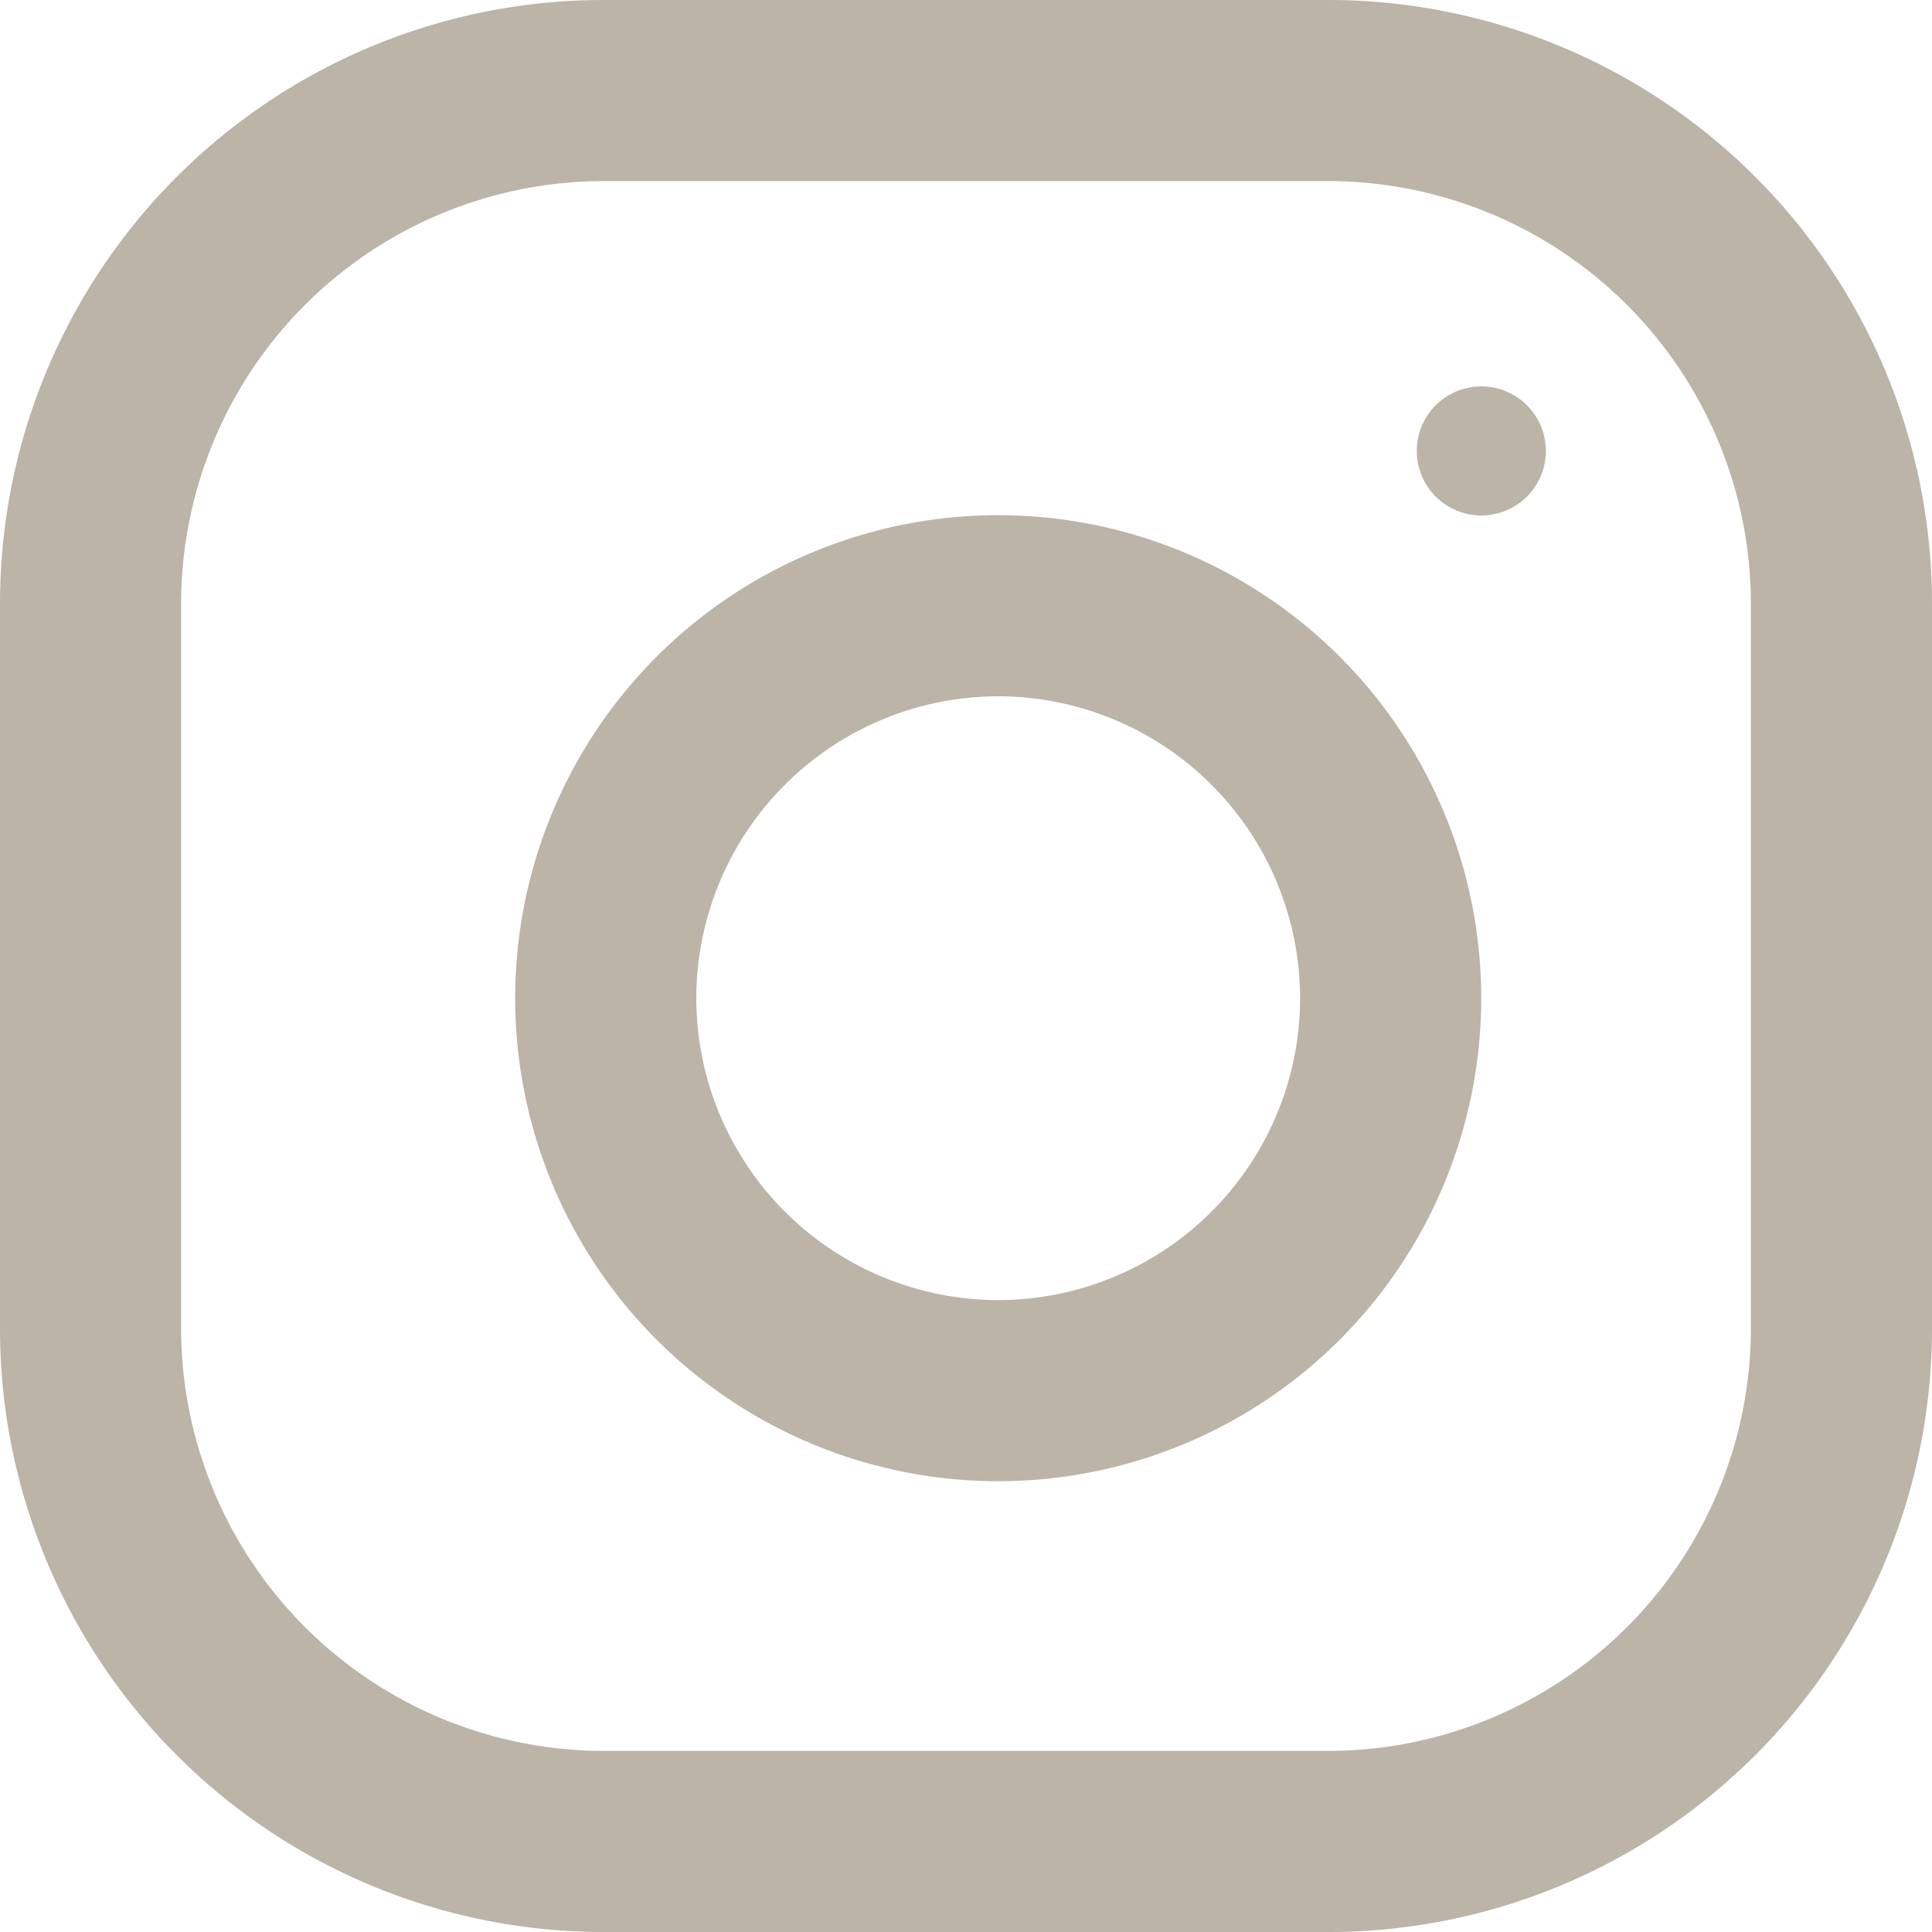 <svg width="30" height="30" fill="none" xmlns="http://www.w3.org/2000/svg"><path d="M20.625 0H9.375A9.372 9.372 0 000 9.375v11.25A9.372 9.372 0 009.375 30h11.25A9.372 9.372 0 0030 20.625V9.375A9.372 9.372 0 0020.625 0zm6.563 20.625a6.567 6.567 0 01-6.563 6.563H9.375a6.567 6.567 0 01-6.563-6.563V9.375a6.567 6.567 0 016.563-6.563h11.25a6.567 6.567 0 016.563 6.563v11.25z" fill="#BBB4A7"/><path d="M15.5 8A7.5 7.5 0 008 15.5a7.5 7.5 0 007.5 7.5 7.5 7.5 0 007.5-7.5A7.5 7.5 0 0015.5 8zm0 12.188a4.694 4.694 0 01-4.688-4.688 4.694 4.694 0 014.688-4.688 4.694 4.694 0 014.688 4.688 4.694 4.694 0 01-4.688 4.688zm7.502-12.184a1.002 1.002 0 100-2.004 1.002 1.002 0 000 2.004z" fill="#BBB4A7"/></svg>